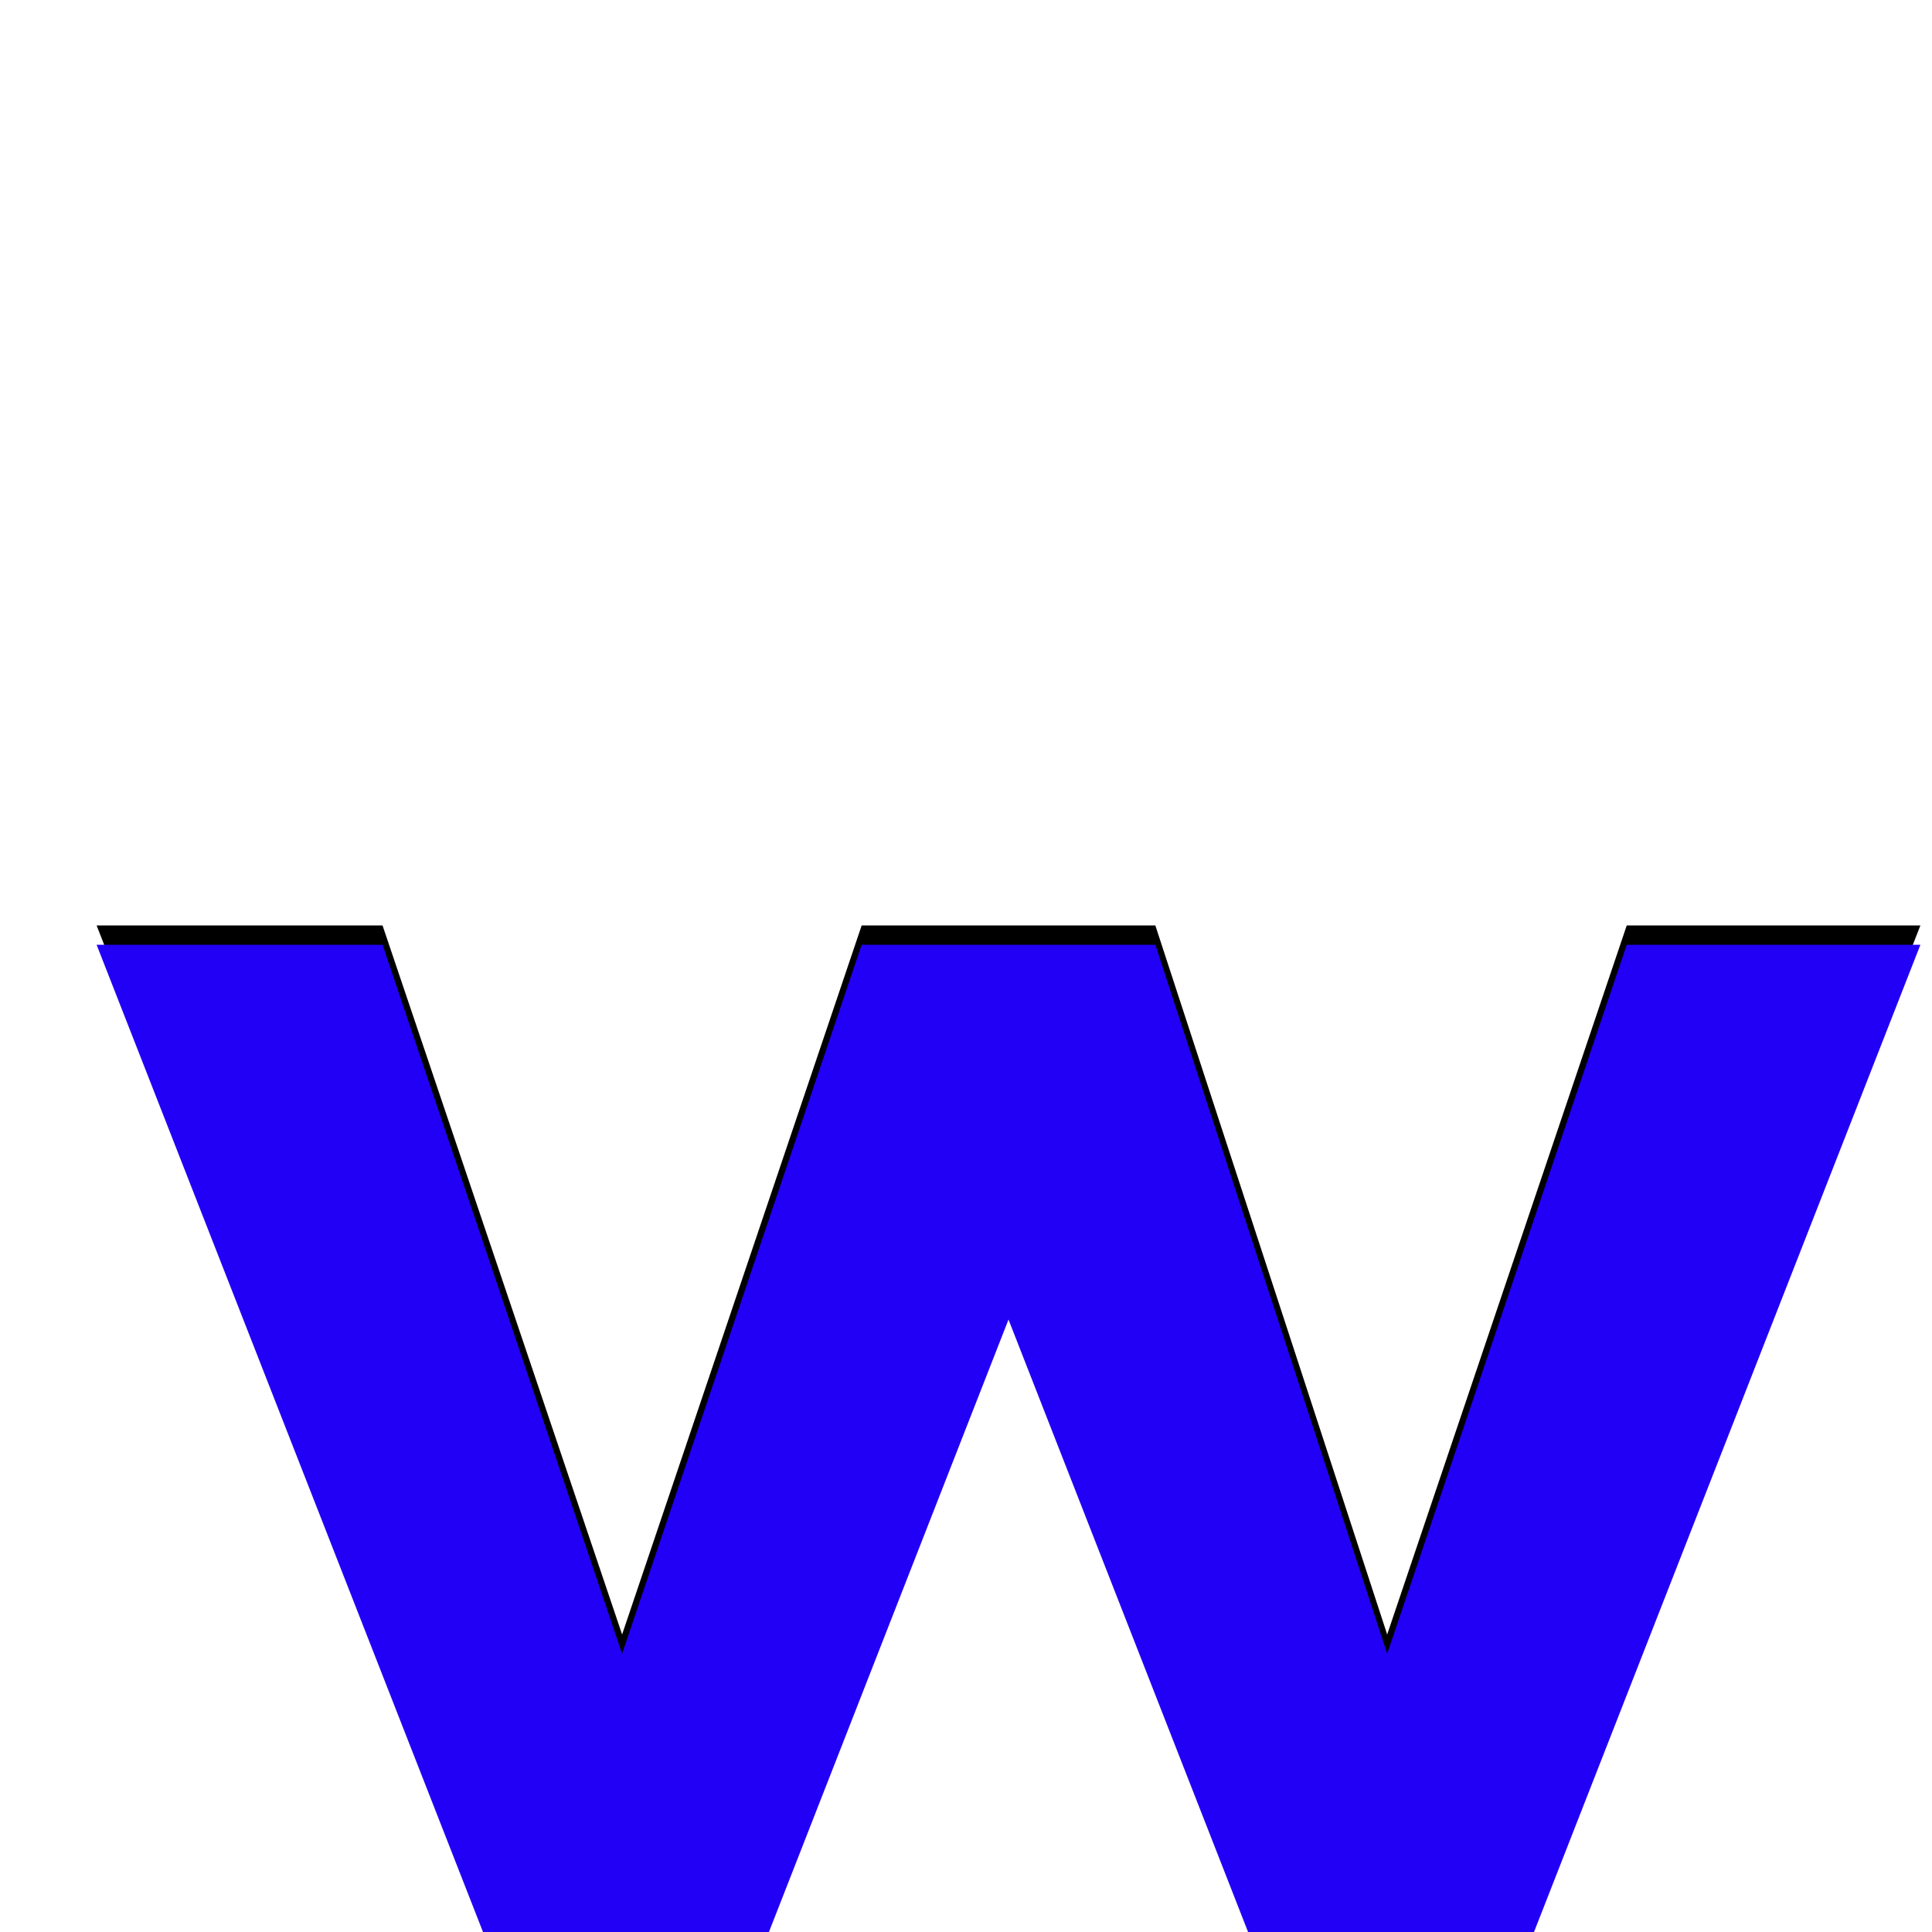 <svg xmlns="http://www.w3.org/2000/svg" viewBox="0 -1000 1000 1000">
	<path fill="#000000" d="M446 -521H598L718 -154L842 -521H994L794 -10H646L522 -327L398 -10H250L50 -521H198L322 -154Z"/>
	<path fill="#2200f5" d="M446 -511H598L718 -144L842 -511H994L794 0H646L522 -317L398 0H250L50 -511H198L322 -144Z"/>
</svg>
